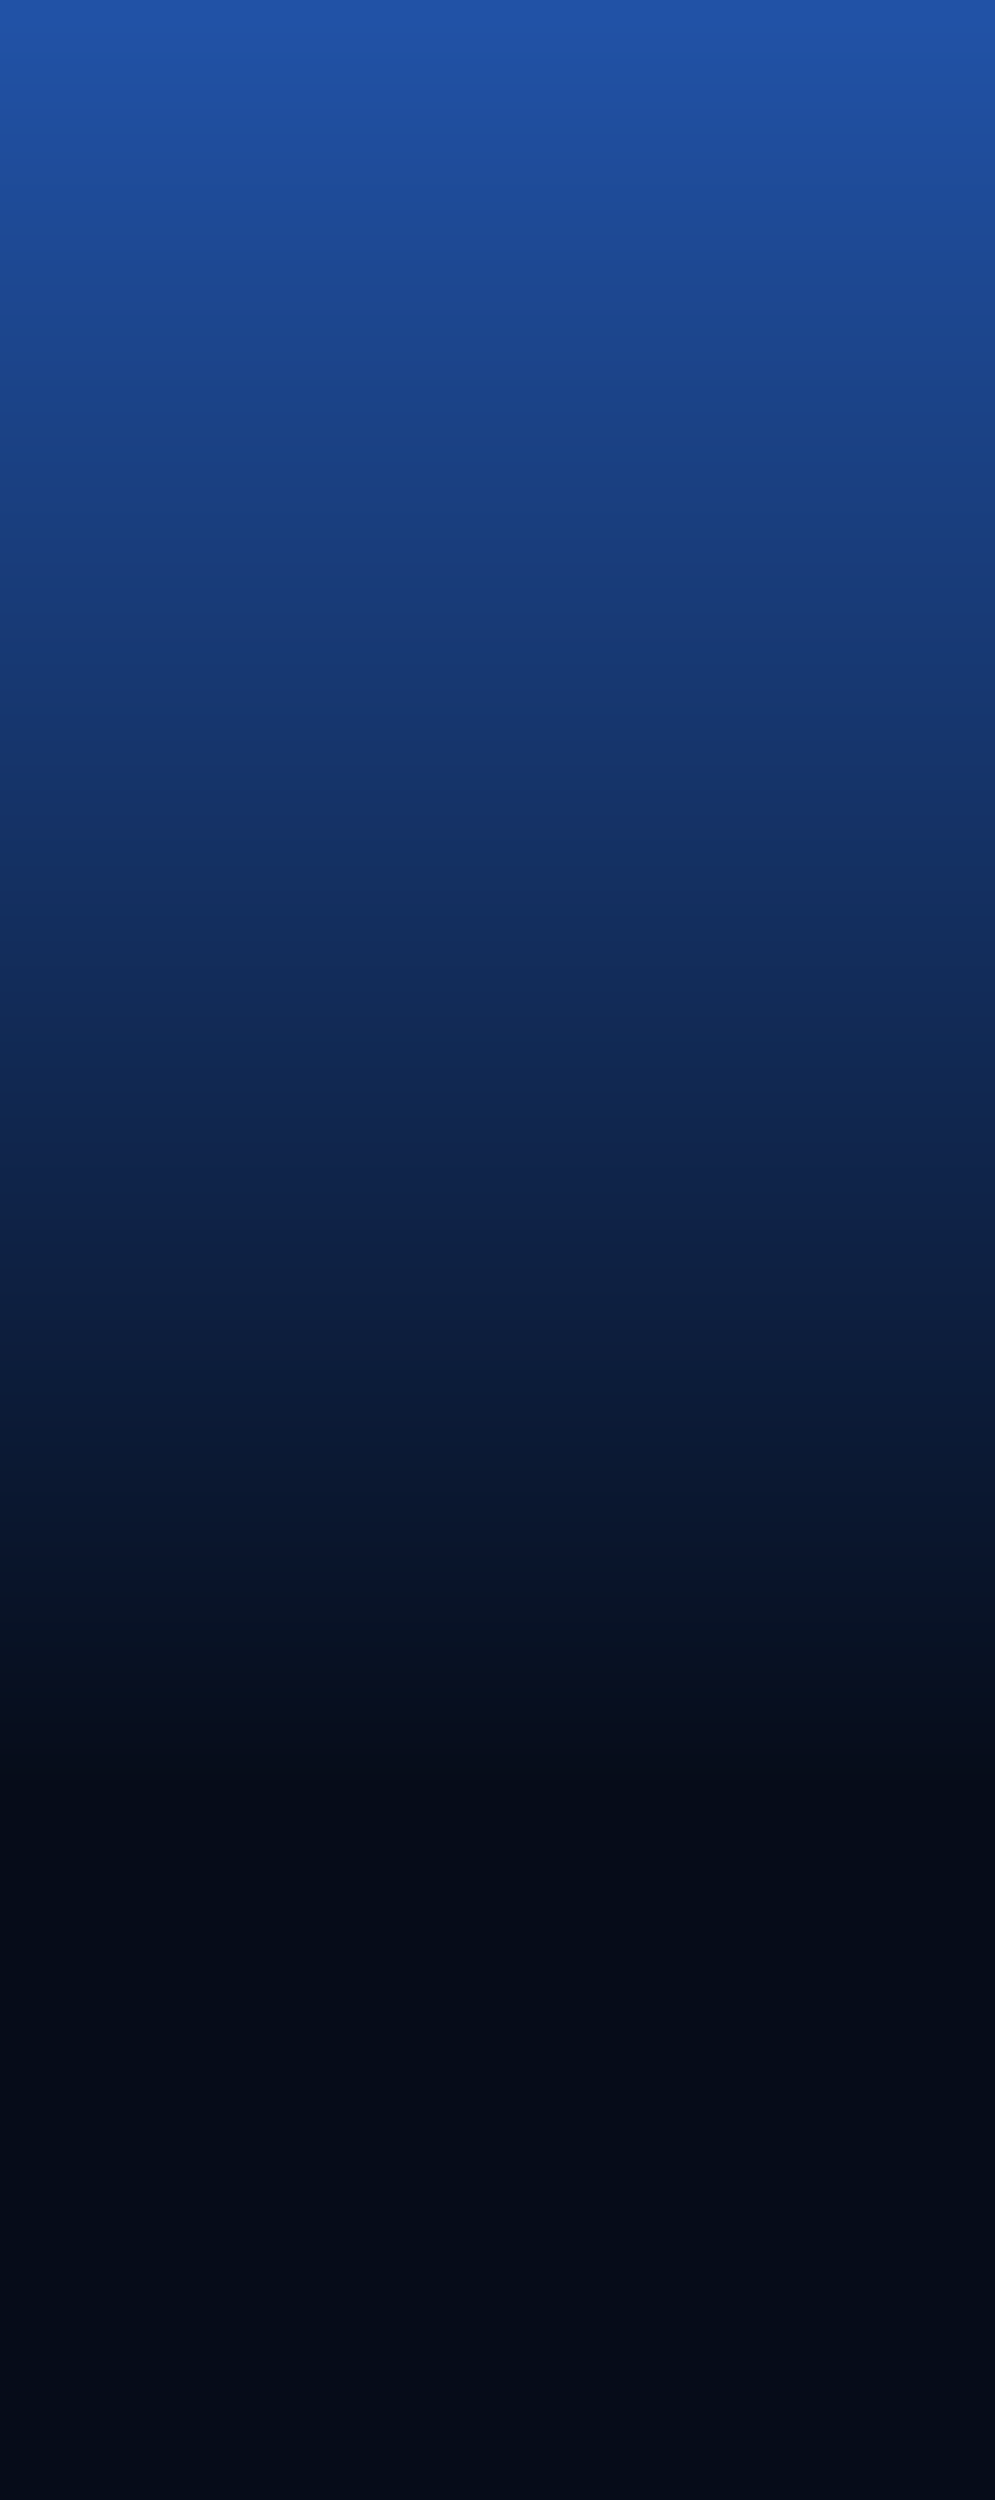 <?xml version="1.0" encoding="UTF-8" standalone="no"?>
<!-- Created with Inkscape (http://www.inkscape.org/) -->

<svg
   width="3316.454"
   height="8332.535"
   viewBox="0 0 3316.454 8332.535"
   version="1.1"
   id="svg1"
   sodipodi:docname="rect1.svg"
   inkscape:version="1.4 (86a8ad7, 2024-10-11)"
   xmlns:inkscape="http://www.inkscape.org/namespaces/inkscape"
   xmlns:sodipodi="http://sodipodi.sourceforge.net/DTD/sodipodi-0.dtd"
   xmlns:xlink="http://www.w3.org/1999/xlink"
   xmlns="http://www.w3.org/2000/svg"
   xmlns:svg="http://www.w3.org/2000/svg">
  <sodipodi:namedview
     id="namedview1"
     pagecolor="#505050"
     bordercolor="#eeeeee"
     borderopacity="1"
     inkscape:showpageshadow="0"
     inkscape:pageopacity="0"
     inkscape:pagecheckerboard="0"
     inkscape:deskcolor="#505050"
     inkscape:zoom="0.0625"
     inkscape:cx="-720"
     inkscape:cy="2584"
     inkscape:window-width="1920"
     inkscape:window-height="991"
     inkscape:window-x="-9"
     inkscape:window-y="-9"
     inkscape:window-maximized="1"
     inkscape:current-layer="layer1" />
  <defs
     id="defs1">
    <linearGradient
       id="linearGradient3"
       inkscape:collect="always">
      <stop
         style="stop-color:#2152a6;stop-opacity:1;"
         offset="0"
         id="stop4" />
      <stop
         style="stop-color:#060c19;stop-opacity:1;"
         offset="1"
         id="stop3" />
    </linearGradient>
    <linearGradient
       id="linearGradient1">
      <stop
         style="stop-color:#428eef;stop-opacity:0.784;"
         offset="0"
         id="stop2" />
      <stop
         style="stop-color:#08080c;stop-opacity:0.8;"
         offset="1"
         id="stop1" />
    </linearGradient>
    <linearGradient
       xlink:href="#linearGradient1"
       id="linearGradient2"
       x1="-1134.152"
       y1="-634.264"
       x2="-1134.152"
       y2="1050.314"
       gradientUnits="userSpaceOnUse"
       gradientTransform="matrix(1.969,0,0,3.059,-2435.167,2419.94)" />
    <linearGradient
       inkscape:collect="always"
       xlink:href="#linearGradient3"
       id="linearGradient4"
       x1="-4668.727"
       y1="-1041.126"
       x2="-4668.727"
       y2="4844.024"
       gradientUnits="userSpaceOnUse" />
    <linearGradient
       inkscape:collect="always"
       xlink:href="#linearGradient3"
       id="linearGradient5"
       gradientUnits="userSpaceOnUse"
       x1="-4668.727"
       y1="-1041.126"
       x2="-4668.727"
       y2="4844.024"
       gradientTransform="matrix(1,0,0,1,1.596,-0.416)" />
  </defs>
  <g
     id="layer1"
     transform="translate(6326.955,1110.049)"
     style="fill:url(#linearGradient4)">
    <rect
       style="fill:url(#linearGradient5);stroke:none;stroke-width:1.134;stroke-linecap:round"
       id="rect1"
       width="3316.454"
       height="8332.535"
       x="-6326.955"
       y="-1110.049" />
  </g>
</svg>
